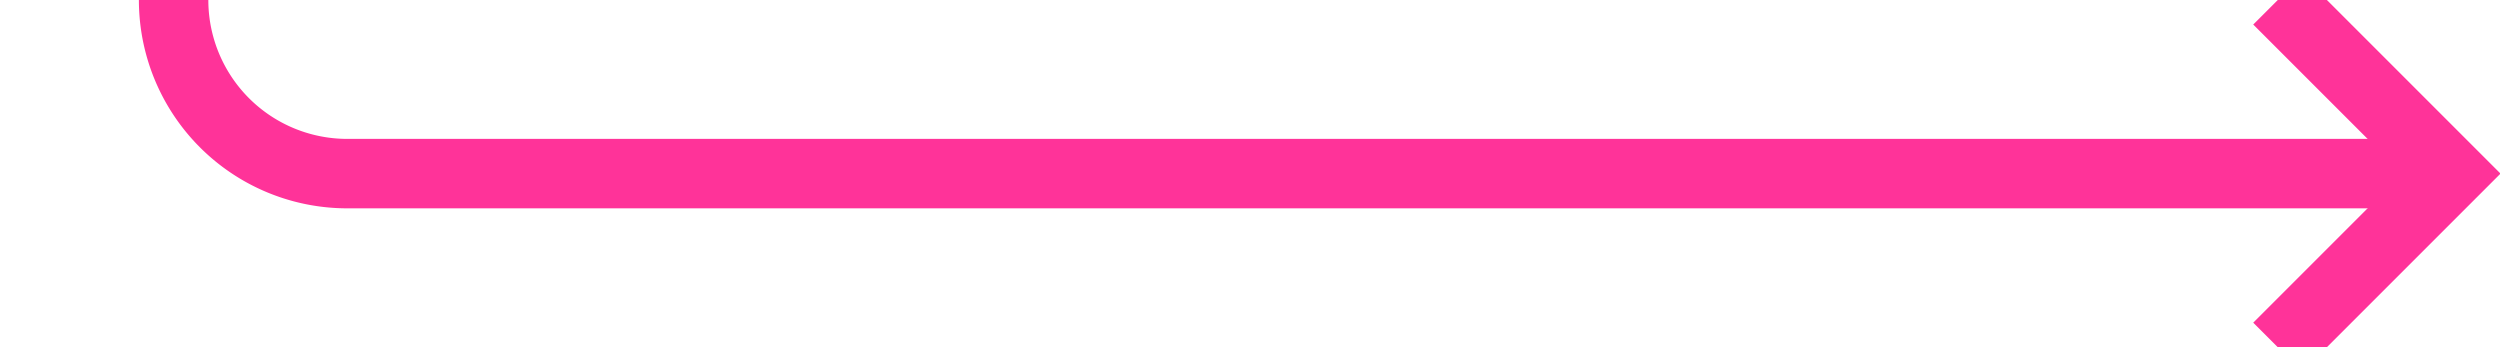 ﻿<?xml version="1.0" encoding="utf-8"?>
<svg version="1.1" xmlns:xlink="http://www.w3.org/1999/xlink" width="72px" height="10px" preserveAspectRatio="xMinYMid meet" viewBox="184 1658  72 8" xmlns="http://www.w3.org/2000/svg">
  <path d="M 512 422  L 512 415  A 5 5 0 0 0 507 410 L 194 410  A 5 5 0 0 0 189 415 L 189 1657  A 5 5 0 0 0 194 1662 L 254 1662  " stroke-width="2" stroke="#ff3399" fill="none" />
  <path d="M 515 418  L 509 418  L 509 424  L 515 424  L 515 418  Z M 248.893 1657.707  L 253.186 1662  L 248.893 1666.293  L 250.307 1667.707  L 255.307 1662.707  L 256.014 1662  L 255.307 1661.293  L 250.307 1656.293  L 248.893 1657.707  Z " fill-rule="nonzero" fill="#ff3399" stroke="none" />
</svg>